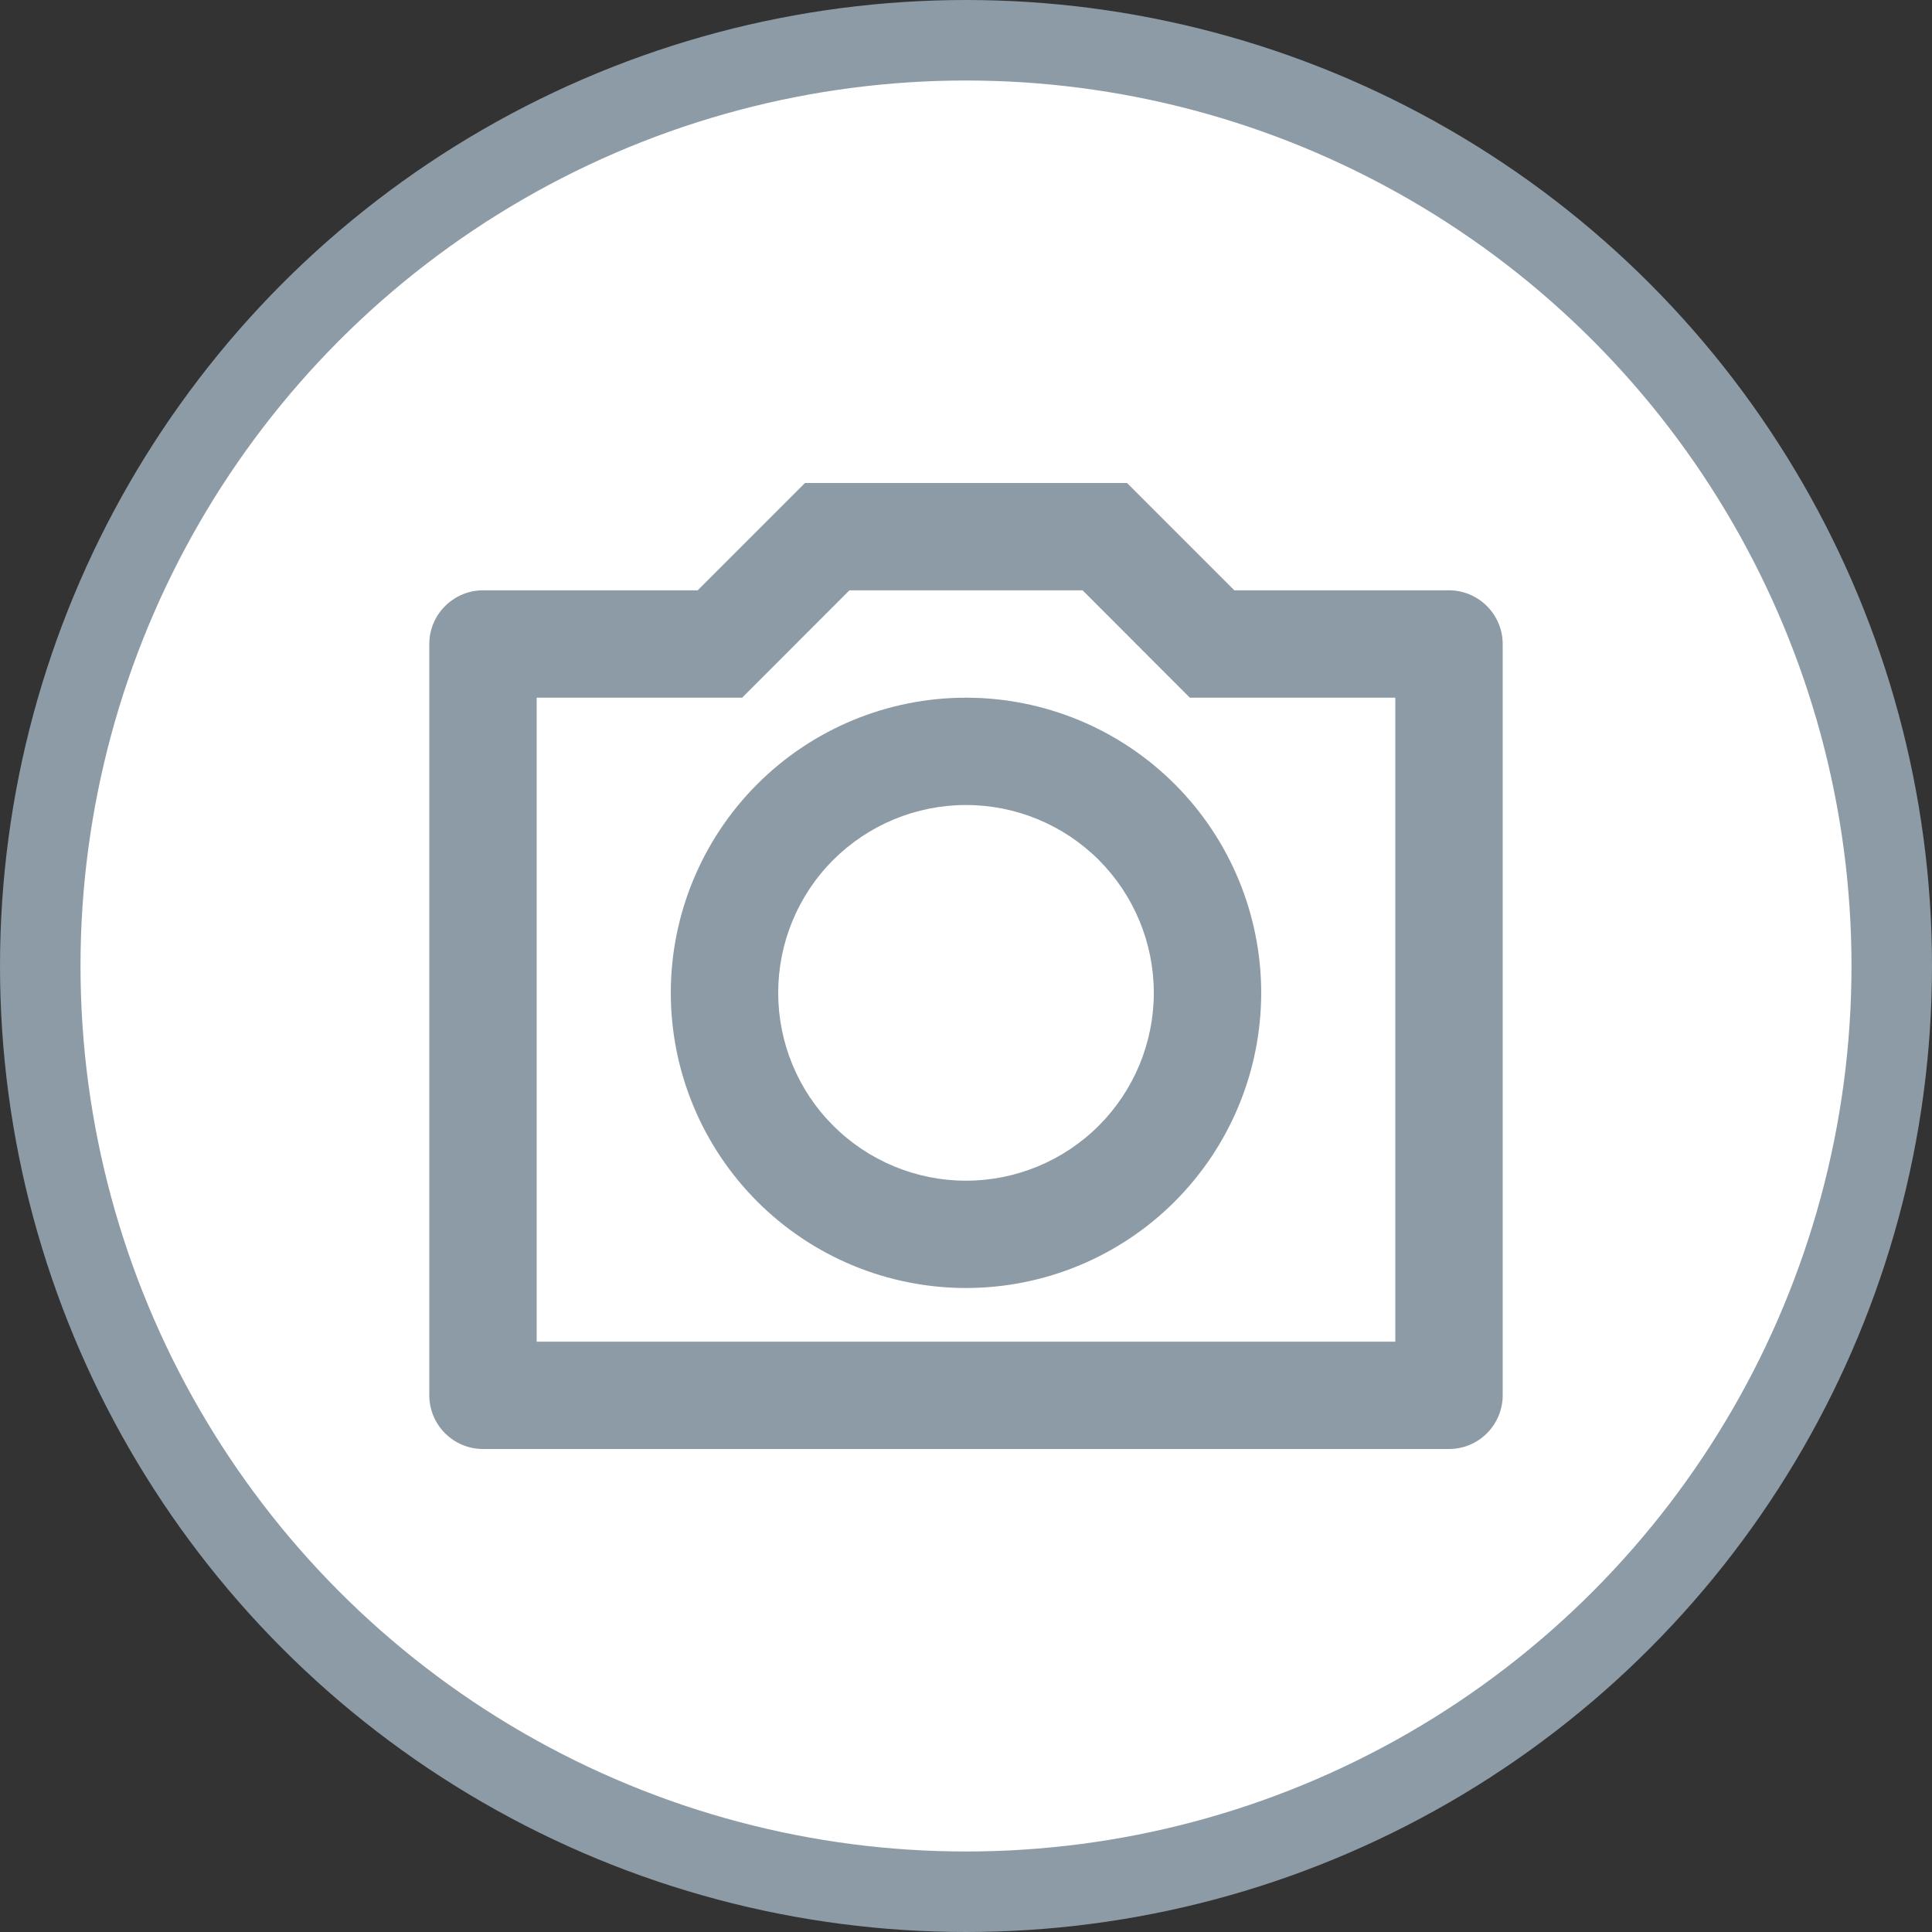 <svg width="24" height="24" viewBox="0 0 24 24" fill="none" xmlns="http://www.w3.org/2000/svg">
<rect x="0" y="0" width="24" height="24" fill="#333333" stroke="none"/>
<circle cx="12" cy="12" r="11.5" fill="white" stroke="#8C9BA5"/>
<path d="M10.552 7.333L9.219 8.667H6.667V16.667H17.333V8.667H14.781L13.448 7.333H10.552ZM10 6H14L15.333 7.333H18C18.177 7.333 18.346 7.404 18.471 7.529C18.596 7.654 18.667 7.823 18.667 8V17.333C18.667 17.51 18.596 17.68 18.471 17.805C18.346 17.93 18.177 18 18 18H6C5.823 18 5.654 17.93 5.529 17.805C5.403 17.68 5.333 17.51 5.333 17.333V8C5.333 7.823 5.403 7.654 5.529 7.529C5.654 7.404 5.823 7.333 6 7.333H8.667L10 6ZM12 16C11.027 16 10.095 15.614 9.407 14.926C8.72 14.238 8.333 13.306 8.333 12.333C8.333 11.361 8.72 10.428 9.407 9.741C10.095 9.053 11.027 8.667 12 8.667C12.972 8.667 13.905 9.053 14.593 9.741C15.28 10.428 15.667 11.361 15.667 12.333C15.667 13.306 15.28 14.238 14.593 14.926C13.905 15.614 12.972 16 12 16ZM12 14.667C12.619 14.667 13.212 14.421 13.65 13.983C14.087 13.546 14.333 12.952 14.333 12.333C14.333 11.714 14.087 11.121 13.65 10.683C13.212 10.246 12.619 10 12 10C11.381 10 10.788 10.246 10.35 10.683C9.912 11.121 9.667 11.714 9.667 12.333C9.667 12.952 9.912 13.546 10.35 13.983C10.788 14.421 11.381 14.667 12 14.667Z" fill="#8C9BA5"/>
</svg>
